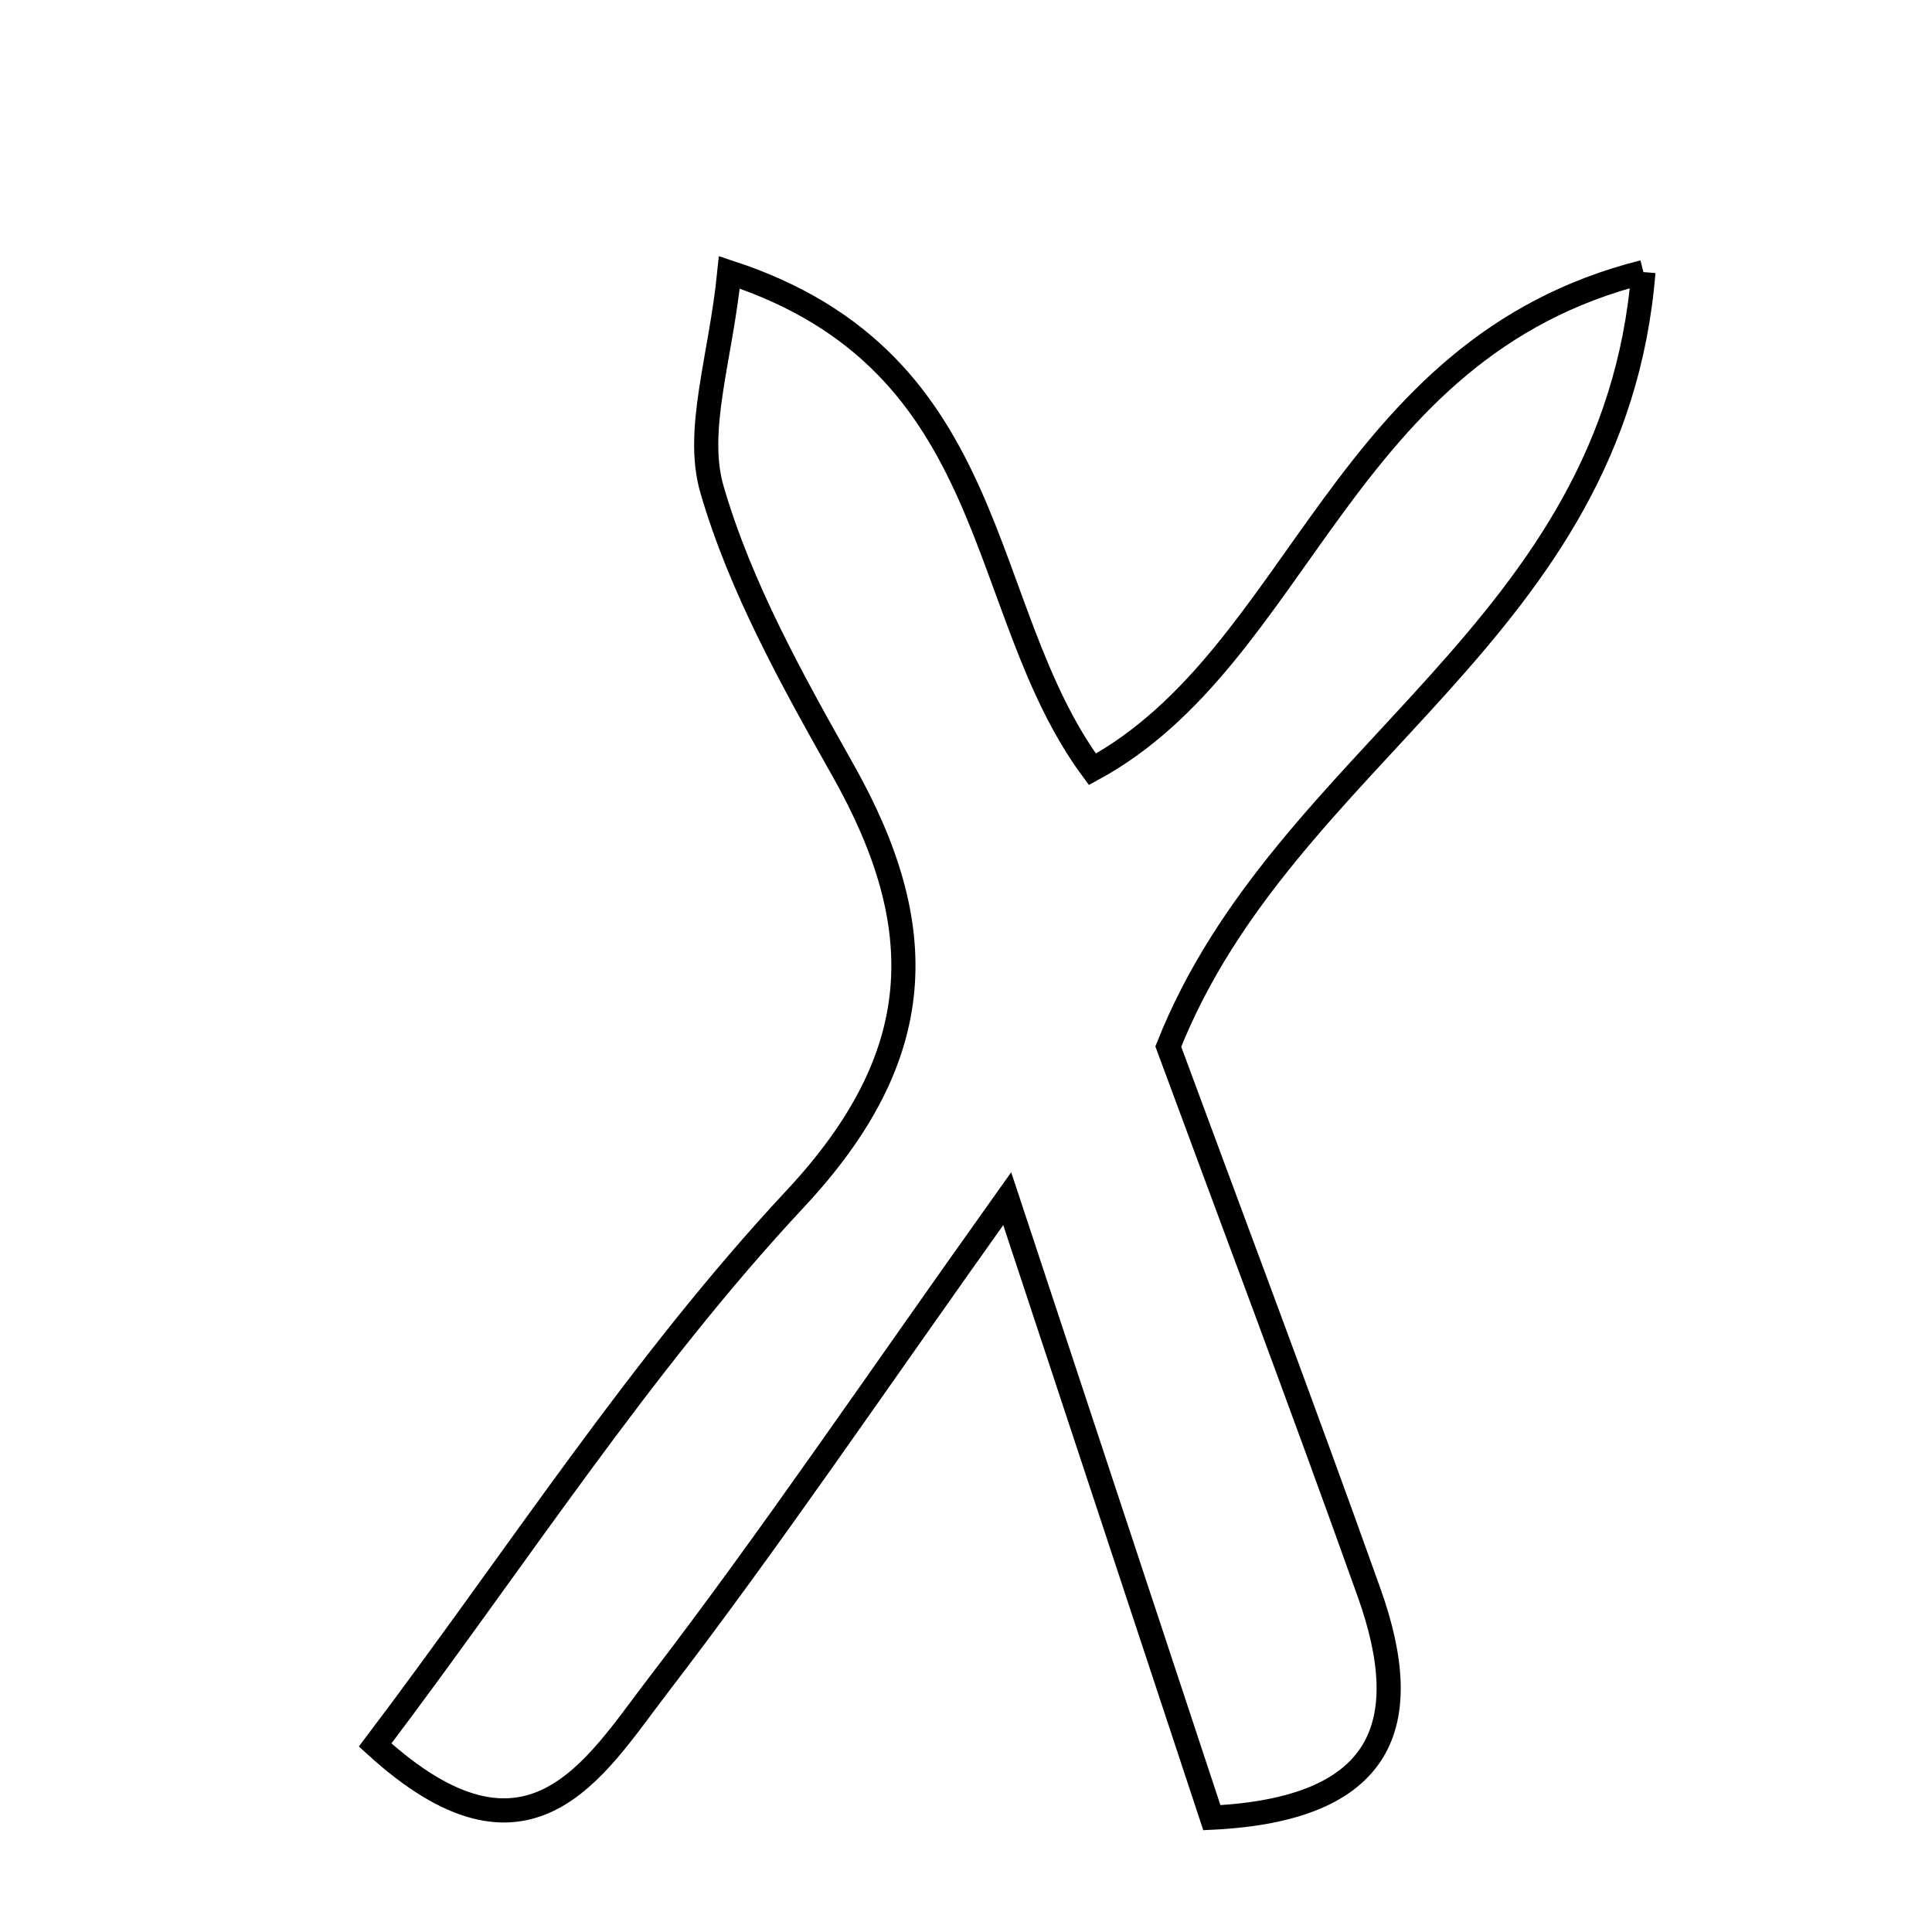 <svg xmlns="http://www.w3.org/2000/svg" viewBox="0.0 0.0 24.0 24.0" height="200px" width="200px"><path fill="none" stroke="black" stroke-width=".3" stroke-opacity="1.0"  filling="0" d="M20.415 3.38 C20.054 7.847 15.961 9.35 14.513 13.001 C15.249 14.996 16.151 17.385 17.009 19.789 C17.591 21.424 17.189 22.476 15.054 22.58 C14.283 20.248 13.519 17.936 12.512 14.89 C10.844 17.231 9.561 19.132 8.167 20.948 C7.382 21.971 6.568 23.419 4.66 21.677 C6.411 19.363 7.956 16.951 9.879 14.892 C11.538 13.115 11.569 11.515 10.473 9.57 C9.843 8.452 9.2 7.301 8.845 6.082 C8.63 5.346 8.953 4.452 9.06 3.383 C12.474 4.498 12.097 7.56 13.57 9.557 C16.166 8.146 16.651 4.326 20.415 3.38"></path></svg>